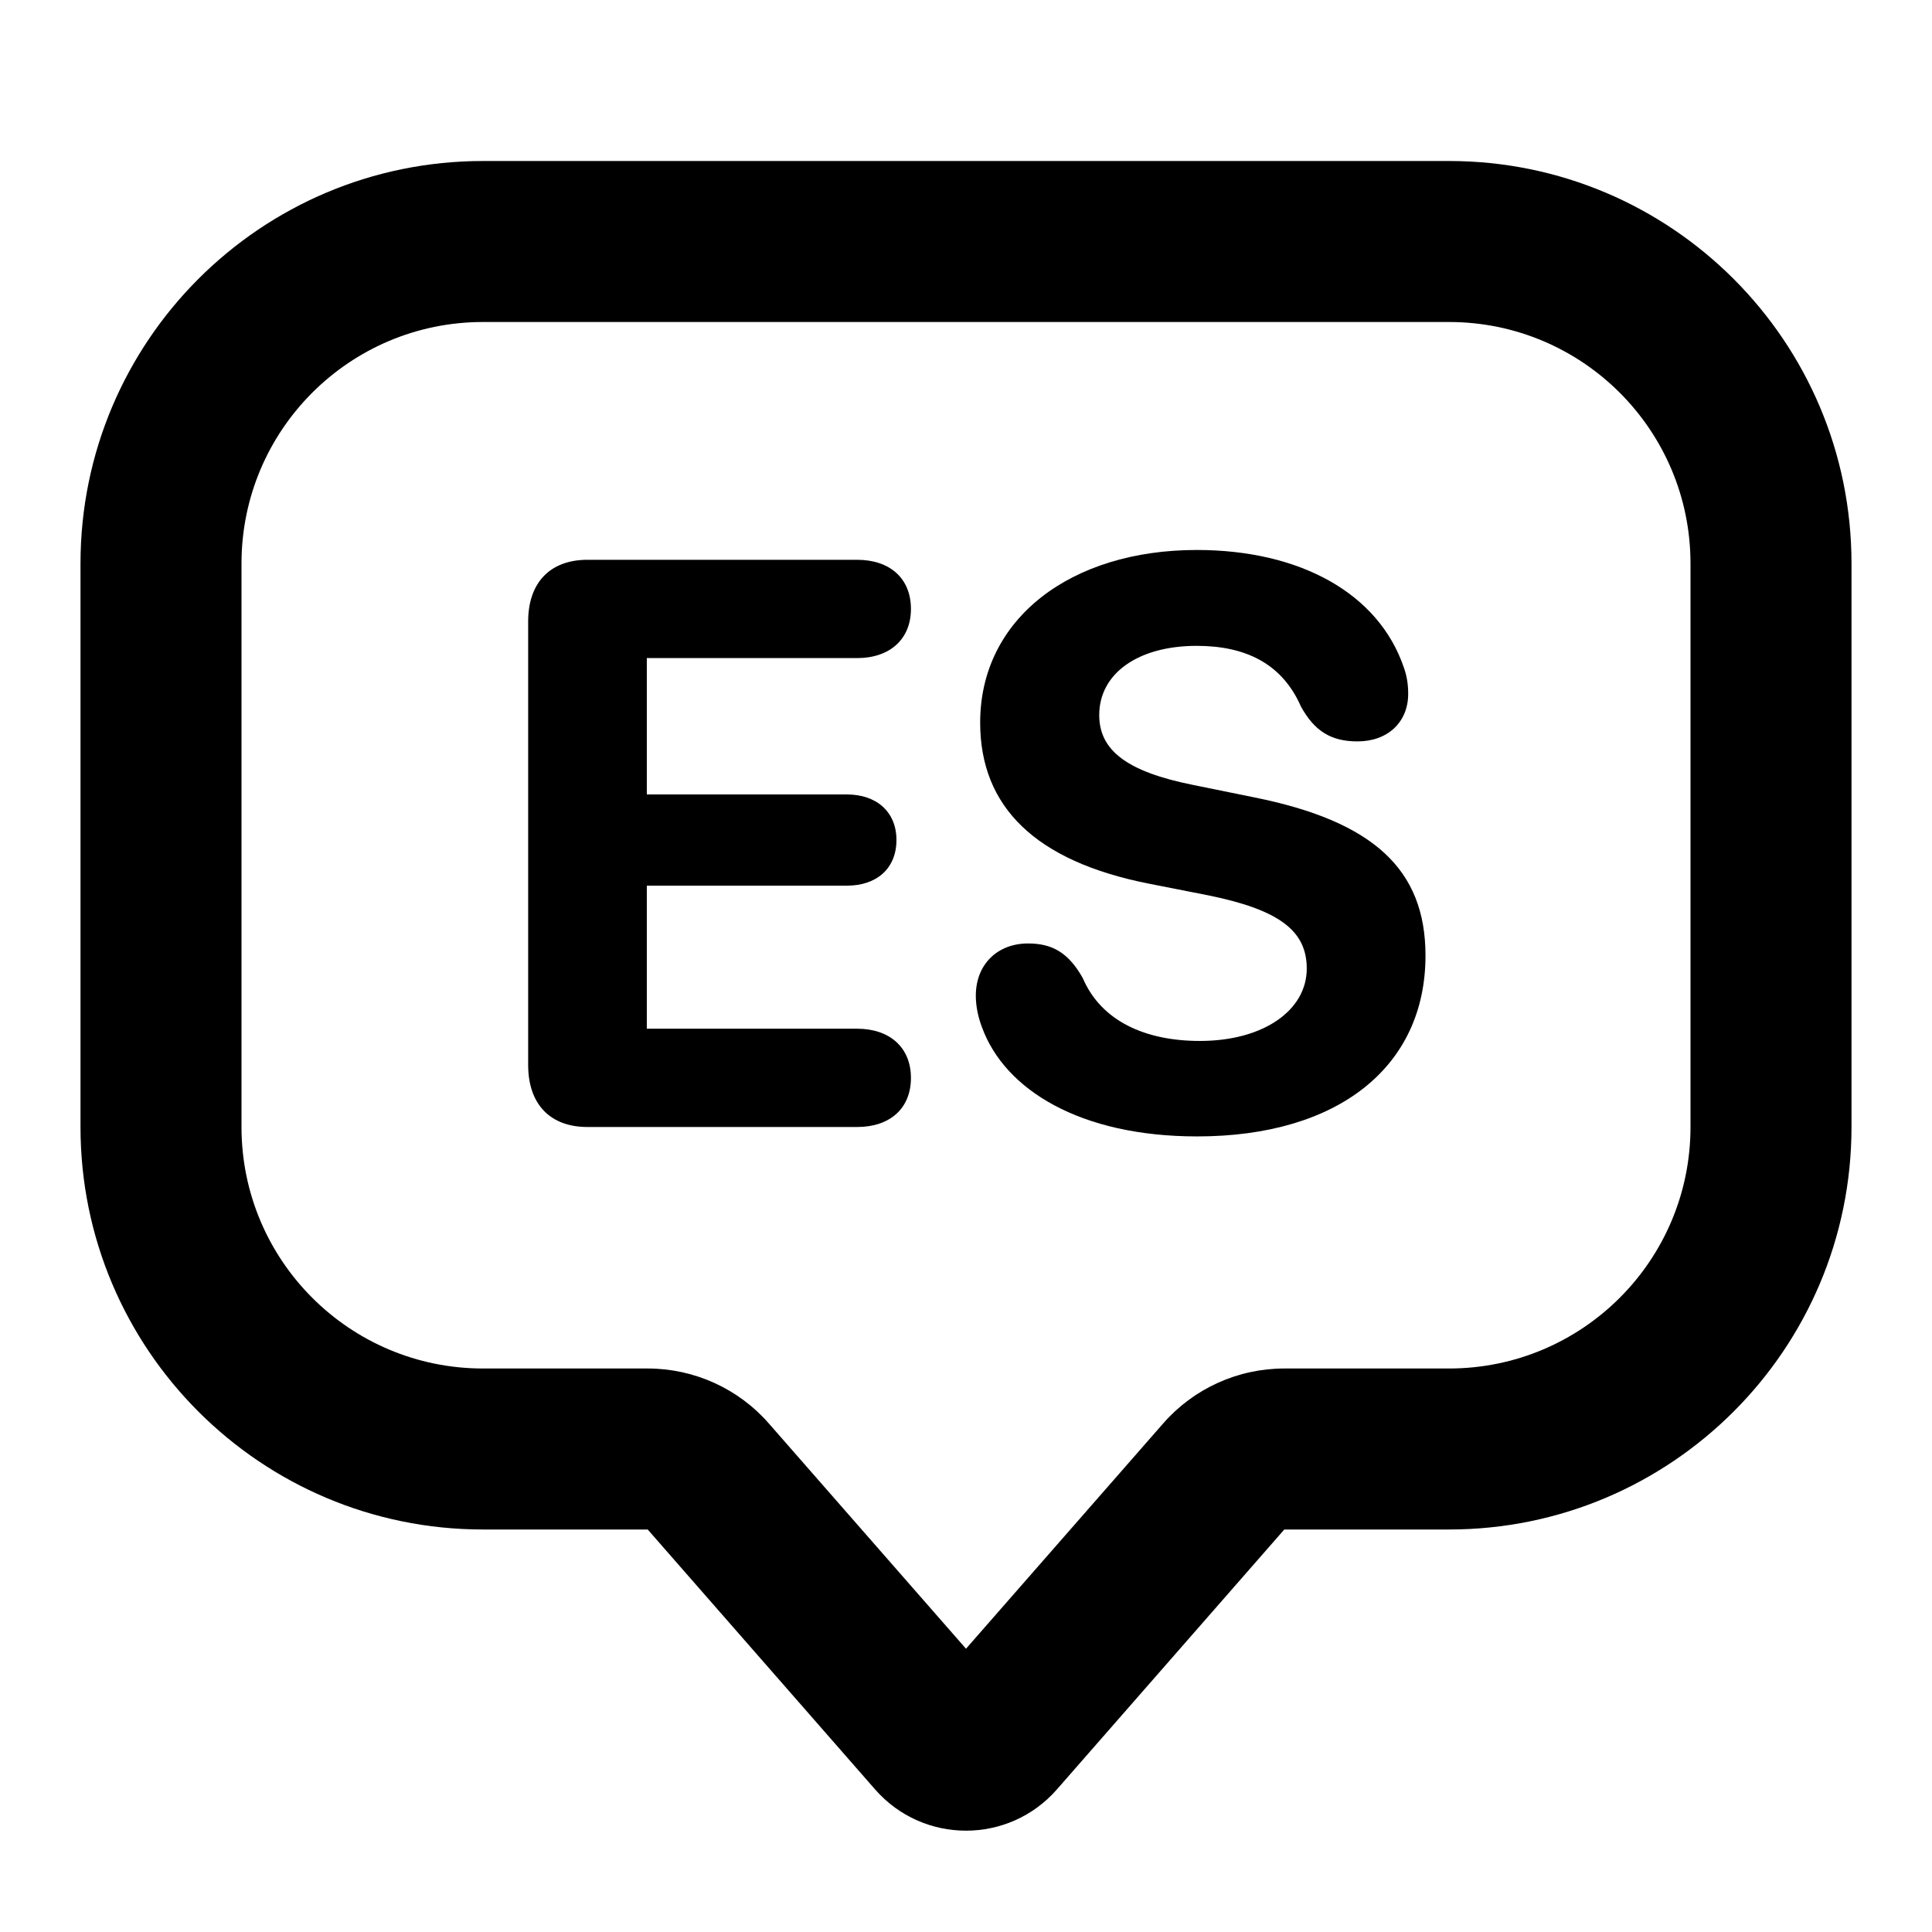 <svg viewBox="0 0 24 24" fill="currentColor" xmlns="http://www.w3.org/2000/svg">
<path fill-rule="evenodd" clip-rule="evenodd" d="M1 7C1 4.239 3.239 2 6 2H18C20.761 2 23 4.239 23 7V14C23 16.761 20.761 19 18 19H15.954L13.129 22.229C12.531 22.912 11.469 22.912 10.871 22.229L8.046 19H6C3.239 19 1 16.761 1 14V7ZM6 4C4.343 4 3 5.343 3 7V14C3 15.657 4.343 17 6 17H8.046C8.623 17 9.172 17.249 9.551 17.683L12 20.481L14.449 17.683C14.828 17.249 15.377 17 15.954 17H18C19.657 17 21 15.657 21 14V7C21 5.343 19.657 4 18 4H6Z" fill="currentColor"/>
<path d="M7.298 14C6.834 14 6.561 13.717 6.561 13.229V7.721C6.561 7.237 6.834 6.954 7.298 6.954H10.648C11.053 6.954 11.316 7.184 11.316 7.564C11.316 7.945 11.048 8.175 10.648 8.175H8.035V9.869H10.521C10.887 9.869 11.136 10.084 11.136 10.435C11.136 10.787 10.892 11.002 10.521 11.002H8.035V12.779H10.648C11.048 12.779 11.316 13.009 11.316 13.39C11.316 13.771 11.053 14 10.648 14H7.298Z" fill="currentColor"/>
<path d="M14.871 14.117C13.416 14.117 12.483 13.536 12.2 12.765C12.151 12.638 12.122 12.501 12.122 12.369C12.122 11.979 12.391 11.72 12.771 11.72C13.074 11.72 13.274 11.837 13.45 12.149C13.68 12.687 14.231 12.931 14.905 12.931C15.696 12.931 16.233 12.55 16.233 12.032C16.233 11.568 15.901 11.305 15.018 11.124L14.271 10.977C12.864 10.699 12.176 10.025 12.176 8.976C12.176 7.687 13.299 6.832 14.866 6.832C16.155 6.832 17.127 7.374 17.439 8.292C17.474 8.39 17.493 8.492 17.493 8.619C17.493 8.971 17.239 9.21 16.863 9.21C16.531 9.21 16.326 9.078 16.16 8.775C15.926 8.243 15.472 8.023 14.866 8.023C14.139 8.023 13.655 8.365 13.655 8.883C13.655 9.317 13.992 9.586 14.827 9.752L15.569 9.903C17.064 10.201 17.708 10.802 17.708 11.871C17.708 13.248 16.629 14.117 14.871 14.117Z" fill="currentColor"/>
</svg>
